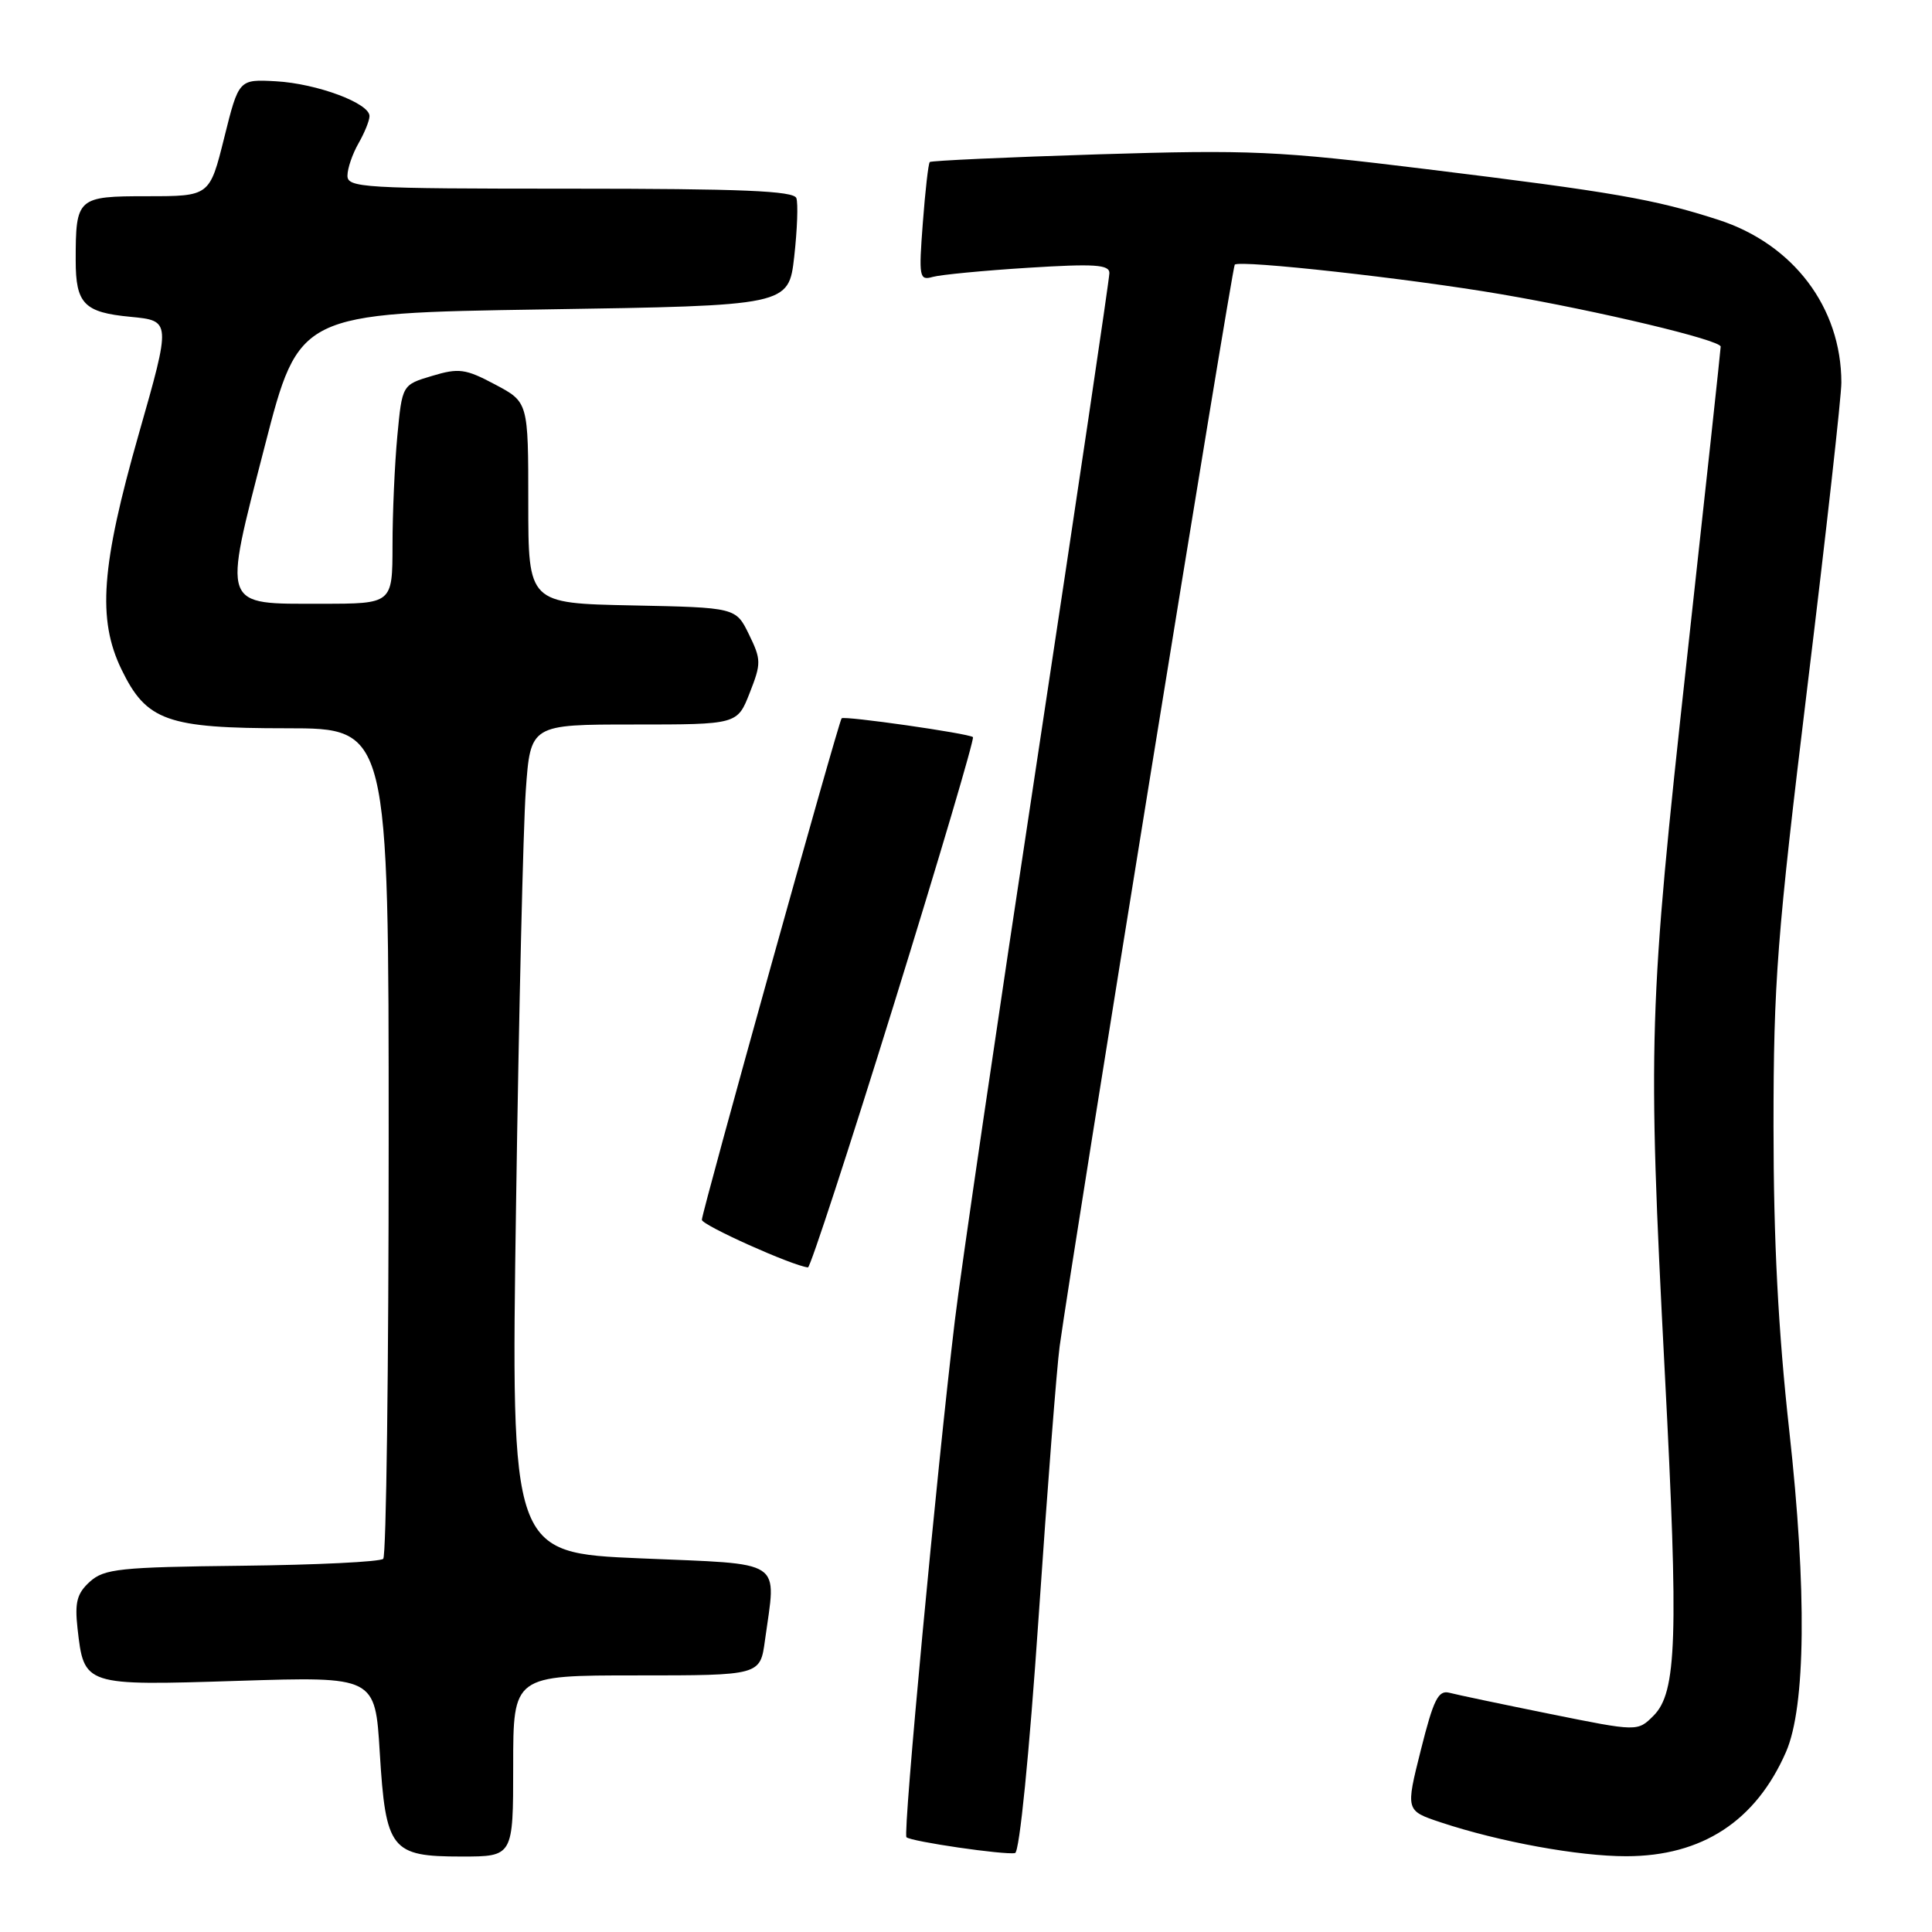 <?xml version="1.0" encoding="UTF-8" standalone="no"?>
<!DOCTYPE svg PUBLIC "-//W3C//DTD SVG 1.1//EN" "http://www.w3.org/Graphics/SVG/1.1/DTD/svg11.dtd" >
<svg xmlns="http://www.w3.org/2000/svg" xmlns:xlink="http://www.w3.org/1999/xlink" version="1.1" viewBox="0 0 256 256">
 <g >
 <path fill="currentColor"
d=" M 68.00 234.00 C 68.00 222.00 68.00 222.00 84.36 222.00 C 100.73 222.00 100.73 222.00 101.36 217.36 C 102.86 206.43 104.22 207.32 84.85 206.49 C 67.70 205.76 67.70 205.76 68.38 159.63 C 68.75 134.26 69.33 109.56 69.67 104.75 C 70.29 96.00 70.29 96.00 83.99 96.00 C 97.70 96.00 97.70 96.00 99.34 91.81 C 100.88 87.90 100.87 87.40 99.24 84.06 C 97.50 80.50 97.50 80.50 83.75 80.22 C 70.00 79.94 70.00 79.94 70.00 66.61 C 70.00 53.28 70.00 53.28 65.61 50.95 C 61.68 48.86 60.80 48.74 57.25 49.81 C 53.29 50.99 53.29 50.99 52.65 57.75 C 52.30 61.46 52.01 67.99 52.01 72.25 C 52.00 80.00 52.00 80.00 42.62 80.00 C 29.23 80.00 29.51 80.76 35.08 59.12 C 39.62 41.50 39.62 41.50 72.06 41.00 C 104.50 40.50 104.50 40.50 105.24 34.00 C 105.64 30.42 105.77 26.94 105.52 26.25 C 105.17 25.29 98.25 25.00 75.53 25.00 C 48.06 25.00 46.00 24.88 46.04 23.25 C 46.05 22.29 46.71 20.38 47.50 19.00 C 48.29 17.62 48.95 16.01 48.96 15.40 C 49.02 13.69 42.02 11.08 36.57 10.77 C 31.64 10.50 31.64 10.50 29.71 18.25 C 27.78 26.00 27.78 26.00 19.50 26.00 C 10.23 26.00 10.03 26.18 10.03 34.50 C 10.03 40.25 11.14 41.40 17.29 41.98 C 22.67 42.50 22.67 42.50 18.39 57.50 C 13.40 75.01 12.88 82.06 16.10 88.71 C 19.41 95.53 22.12 96.50 38.00 96.50 C 51.50 96.50 51.50 96.50 51.50 151.17 C 51.50 181.23 51.18 206.16 50.78 206.55 C 50.39 206.95 41.95 207.36 32.04 207.47 C 15.87 207.65 13.81 207.87 11.91 209.58 C 10.20 211.13 9.89 212.31 10.27 215.75 C 11.14 223.39 11.08 223.37 31.60 222.72 C 49.71 222.15 49.71 222.15 50.32 232.21 C 51.11 245.12 51.80 246.00 61.15 246.00 C 68.00 246.00 68.00 246.00 68.00 234.00 Z  M 137.62 214.31 C 138.78 197.24 140.04 181.08 140.41 178.39 C 142.14 165.83 163.25 35.45 163.61 35.07 C 164.25 34.41 186.80 36.91 198.92 38.99 C 211.81 41.20 228.00 45.06 228.00 45.93 C 228.00 46.26 225.98 64.98 223.50 87.52 C 218.45 133.56 218.31 137.91 220.59 181.80 C 222.43 217.09 222.19 224.25 219.10 227.34 C 216.99 229.45 216.99 229.45 205.41 227.11 C 199.04 225.82 193.03 224.56 192.05 224.30 C 190.58 223.92 189.95 225.18 188.27 231.88 C 186.25 239.92 186.25 239.92 190.90 241.47 C 198.67 244.05 209.17 245.97 215.50 245.96 C 225.54 245.95 232.66 241.30 236.66 232.13 C 239.27 226.13 239.43 210.71 237.09 189.60 C 235.62 176.33 235.00 164.33 235.00 149.30 C 235.00 130.08 235.46 124.12 239.50 90.89 C 241.98 70.54 244.00 52.45 243.99 50.69 C 243.98 40.73 237.62 32.33 227.67 29.12 C 219.21 26.39 213.86 25.46 189.00 22.41 C 169.29 19.99 165.67 19.83 145.52 20.45 C 133.42 20.83 123.38 21.29 123.20 21.47 C 123.01 21.66 122.60 25.28 122.28 29.52 C 121.73 36.76 121.81 37.20 123.60 36.69 C 124.64 36.40 130.34 35.85 136.25 35.48 C 145.02 34.93 147.00 35.06 147.00 36.18 C 147.00 36.93 142.70 65.89 137.45 100.53 C 132.19 135.16 127.27 168.68 126.52 175.00 C 124.10 195.17 119.62 242.96 120.11 243.44 C 120.68 244.01 133.10 245.82 134.50 245.54 C 135.09 245.42 136.38 232.46 137.62 214.31 Z  M 118.47 133.00 C 124.44 113.75 129.14 97.85 128.92 97.67 C 128.29 97.17 111.84 94.82 111.52 95.18 C 111.10 95.65 93.00 160.59 93.00 161.63 C 93.00 162.34 104.93 167.70 107.06 167.94 C 107.36 167.97 112.50 152.25 118.47 133.00 Z "/>
</g>
</svg>